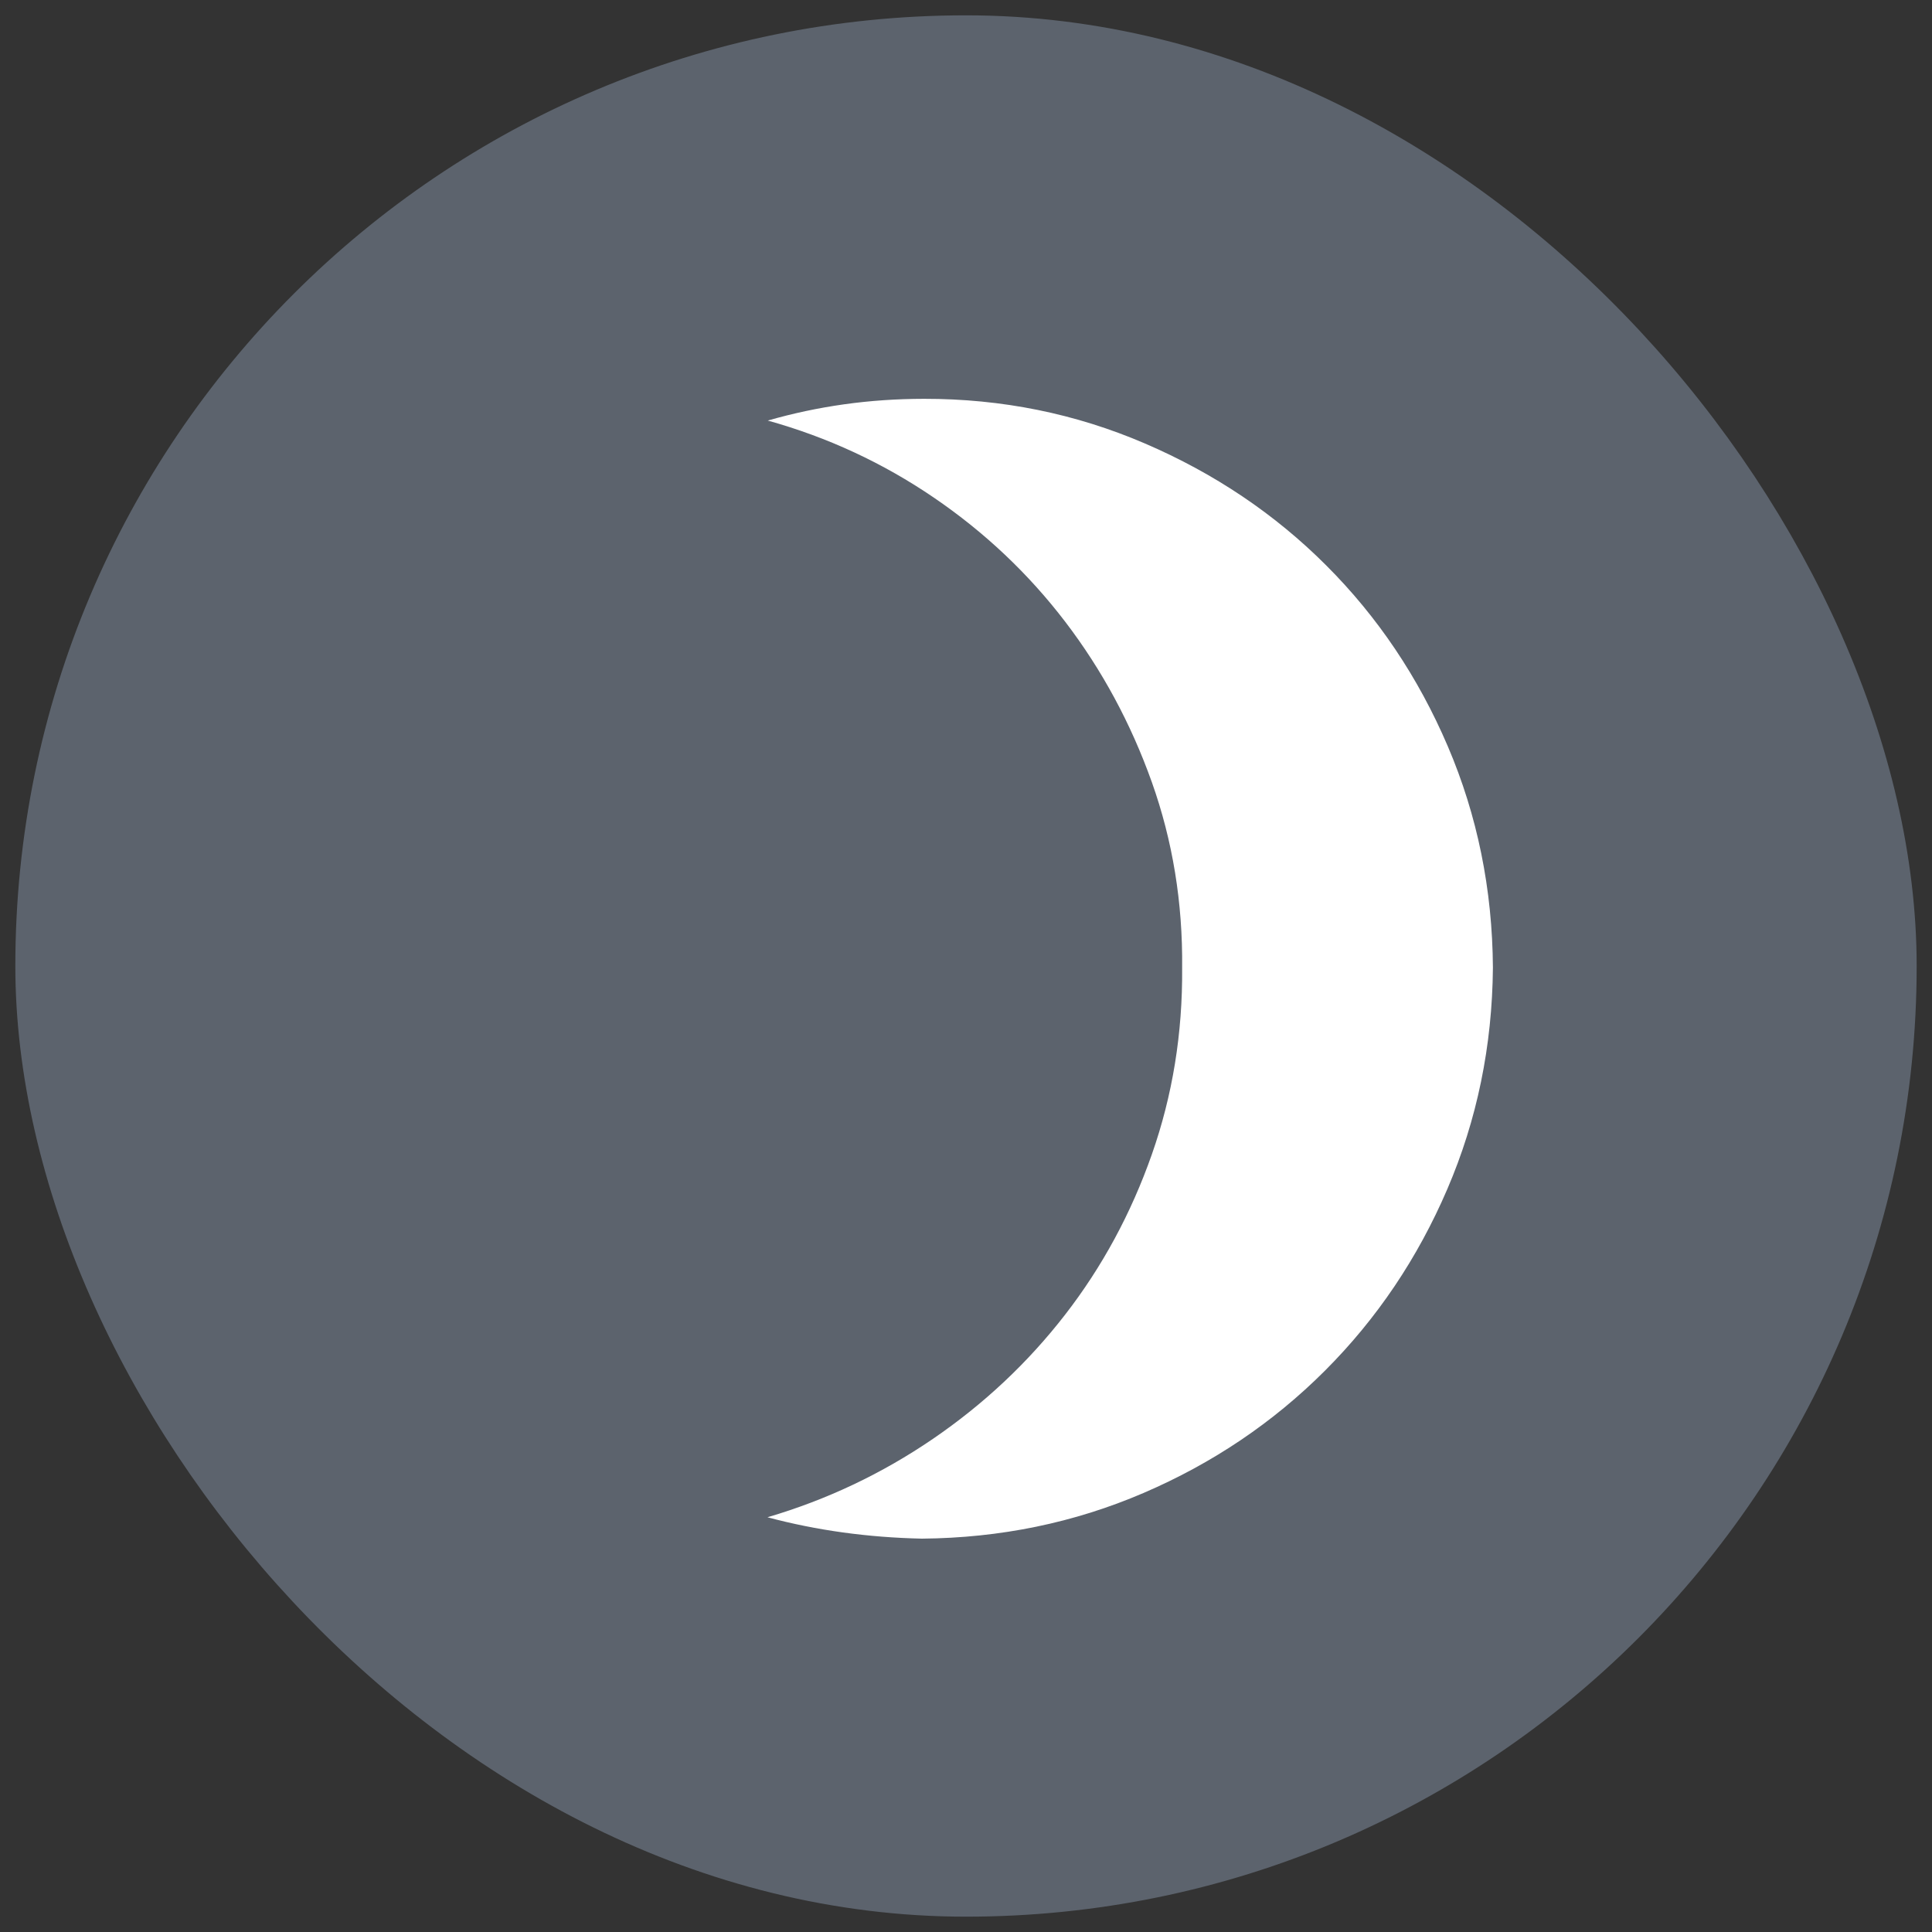 <svg width="63" height="63" viewBox="0 0 63 63" fill="none" xmlns="http://www.w3.org/2000/svg">
<rect x="0" y="0" width="63" height="63" fill="#333333" stroke="none"/>
<rect x="2" y="2" width="59" height="59" rx="29.5" fill="#5C636D" stroke="#5C636D" stroke-width="3"/>
<path d="M25.036 13.714C25.856 13.478 26.686 13.302 27.526 13.184C28.366 13.066 29.235 13.006 30.133 13.005C32.671 13.002 35.072 13.488 37.336 14.462C39.6 15.435 41.571 16.761 43.248 18.439C44.926 20.116 46.247 22.082 47.211 24.336C48.175 26.59 48.665 28.996 48.682 31.554C48.66 34.112 48.164 36.519 47.195 38.775C46.226 41.032 44.896 43.005 43.205 44.696C41.514 46.387 39.541 47.717 37.284 48.686C35.028 49.655 32.621 50.151 30.063 50.173C29.184 50.154 28.325 50.087 27.486 49.971C26.646 49.855 25.826 49.69 25.026 49.476C26.96 48.907 28.757 48.056 30.418 46.922C32.079 45.787 33.516 44.438 34.728 42.875C35.94 41.312 36.884 39.568 37.56 37.644C38.236 35.72 38.565 33.694 38.548 31.565C38.57 29.437 38.24 27.416 37.559 25.503C36.877 23.591 35.937 21.849 34.738 20.278C33.539 18.708 32.11 17.357 30.452 16.227C28.793 15.096 26.988 14.258 25.036 13.714Z" fill="white"/>
</svg>
